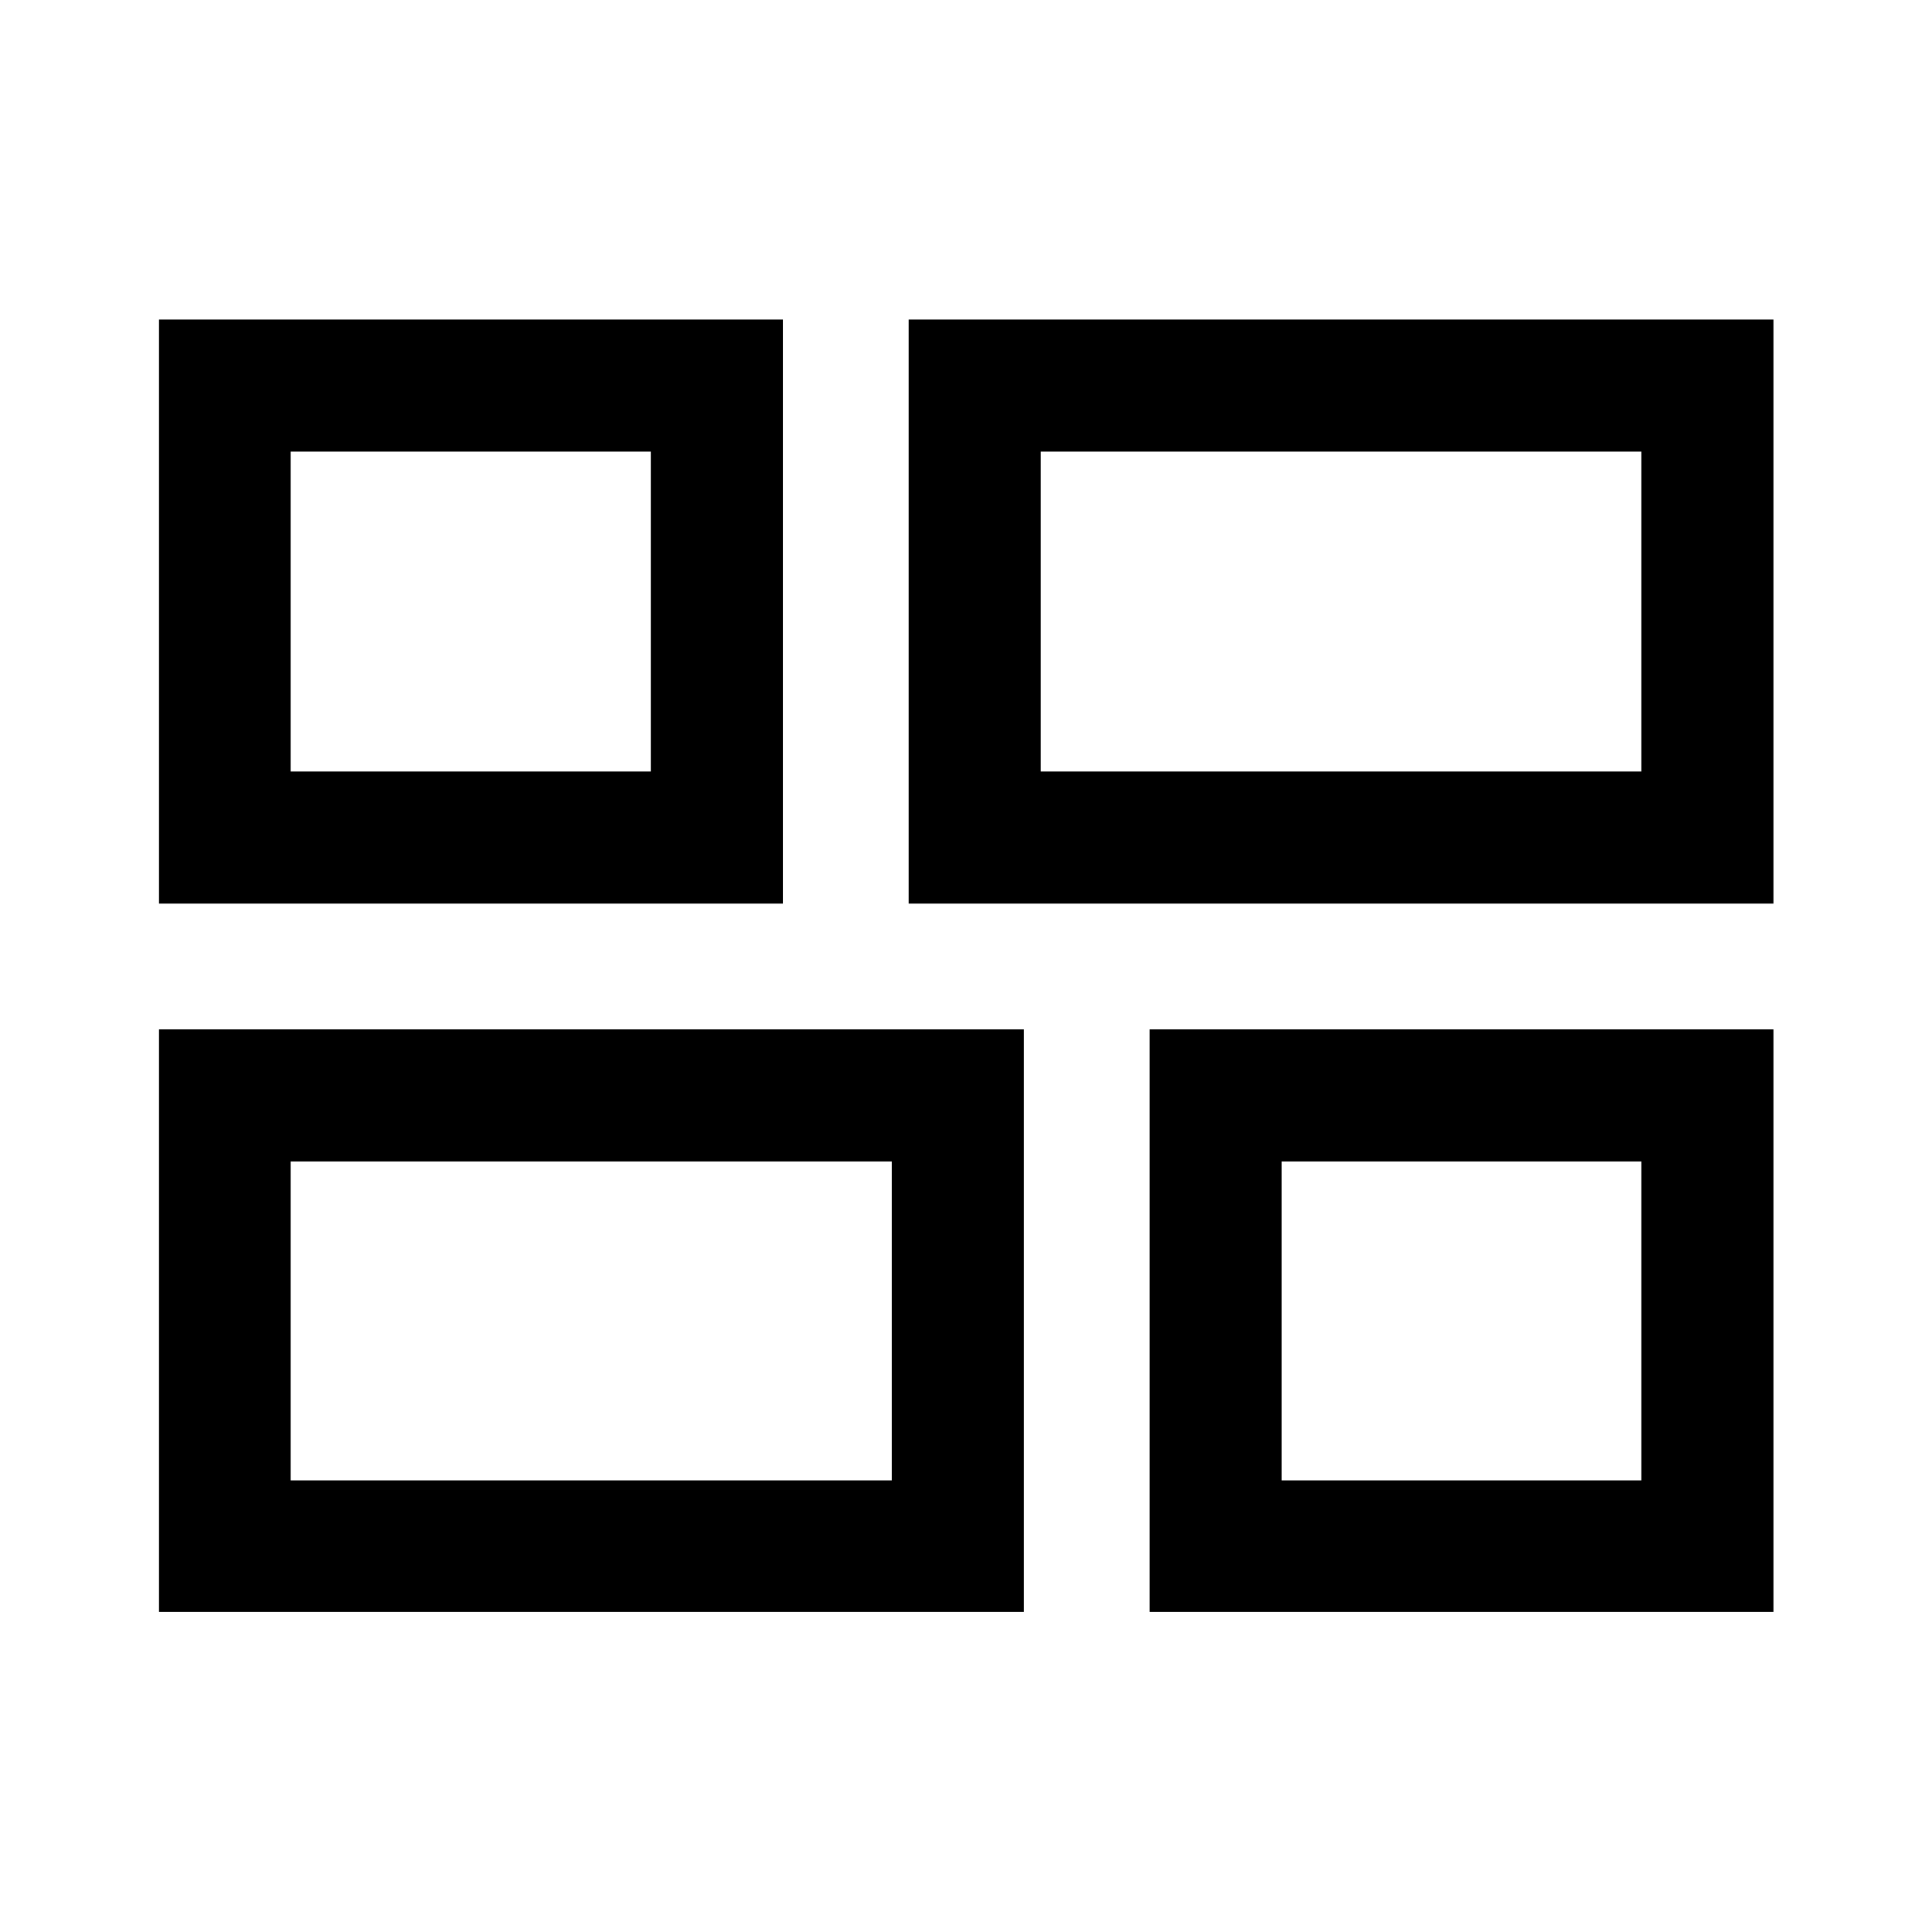 <svg xmlns="http://www.w3.org/2000/svg" height="48" viewBox="0 -960 960 960" width="48"><path d="M571.24-159.02V-448.5h309.98v289.48H571.24ZM451.5-511v-290.22h429.72V-511H451.5ZM79.02-159.02V-448.5h429.72v289.48H79.02Zm0-351.98v-290.22H389V-511H79.02Zm438.11-65.63h298.46v-158.96H517.13v158.96ZM144.41-224.41h298.7v-158.46h-298.7v158.46Zm492.46 0h178.72v-158.46H636.87v158.46ZM144.41-576.63h178.96v-158.96H144.41v158.96Zm372.72 0Zm-74.02 193.76Zm193.76 0Zm-313.5-193.76Z"/></svg>